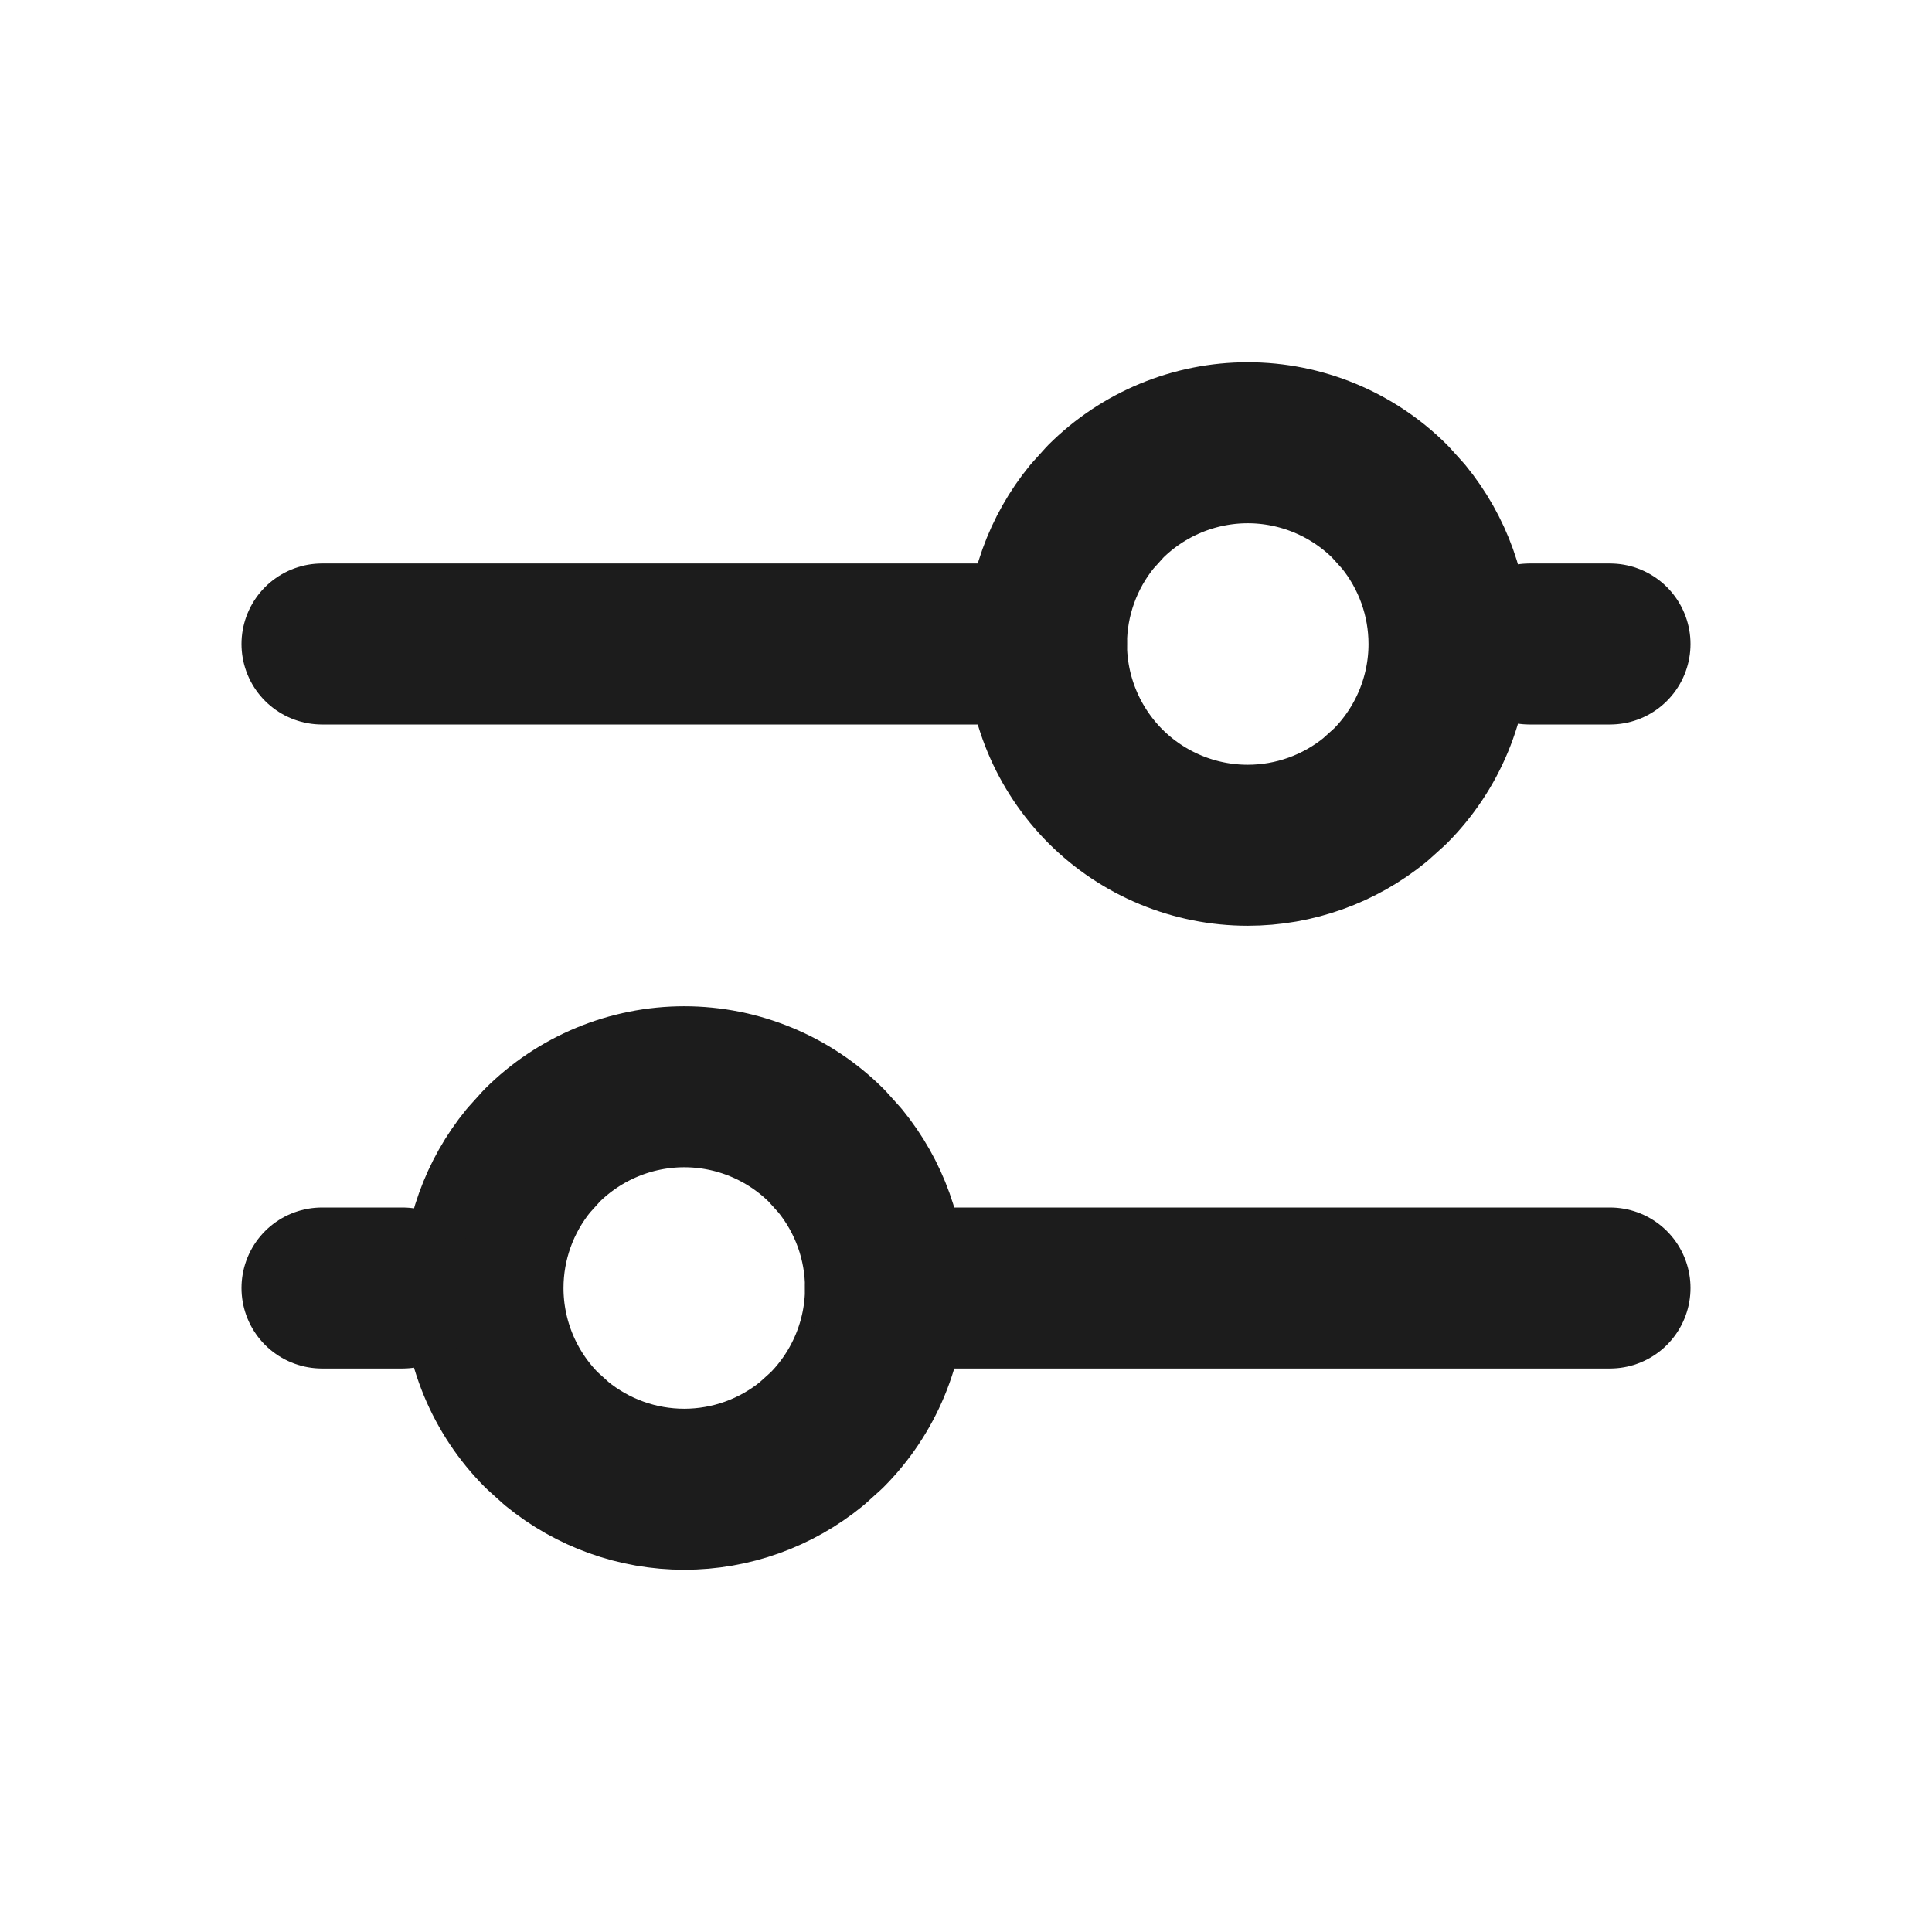 <svg width="24" height="24" viewBox="0 0 24 24" fill="none" xmlns="http://www.w3.org/2000/svg">
<path d="M18 8C18 8.663 17.736 9.299 17.268 9.768L17.084 9.934C16.639 10.298 16.08 10.5 15.5 10.5C14.837 10.5 14.201 10.236 13.732 9.768C13.264 9.299 13 8.663 13 8C13 7.42 13.202 6.861 13.566 6.416L13.732 6.232C14.201 5.764 14.837 5.5 15.5 5.5C16.163 5.5 16.799 5.764 17.268 6.232L17.434 6.416C17.798 6.861 18 7.42 18 8Z" stroke="#1C1C1C" stroke-width="2" stroke-linecap="round" stroke-linejoin="round"/>
<path d="M11 16C11 16.663 10.736 17.299 10.268 17.768L10.084 17.934C9.639 18.298 9.08 18.5 8.5 18.5C7.92 18.5 7.361 18.298 6.916 17.934L6.732 17.768C6.264 17.299 6 16.663 6 16C6 15.42 6.202 14.861 6.566 14.416L6.732 14.232C7.201 13.764 7.837 13.5 8.5 13.5C9.163 13.5 9.799 13.764 10.268 14.232L10.434 14.416C10.798 14.861 11 15.42 11 16Z" stroke="#1C1C1C" stroke-width="2" stroke-linecap="round" stroke-linejoin="round"/>
<path d="M4 8H13" stroke="#1C1C1C" stroke-width="2" stroke-linecap="round"/>
<path d="M11 16L20 16" stroke="#1C1C1C" stroke-width="2" stroke-linecap="round"/>
<path d="M4 16L5 16" stroke="#1C1C1C" stroke-width="2" stroke-linecap="round"/>
<path d="M19 8L20 8" stroke="#1C1C1C" stroke-width="2" stroke-linecap="round"/>
</svg>
